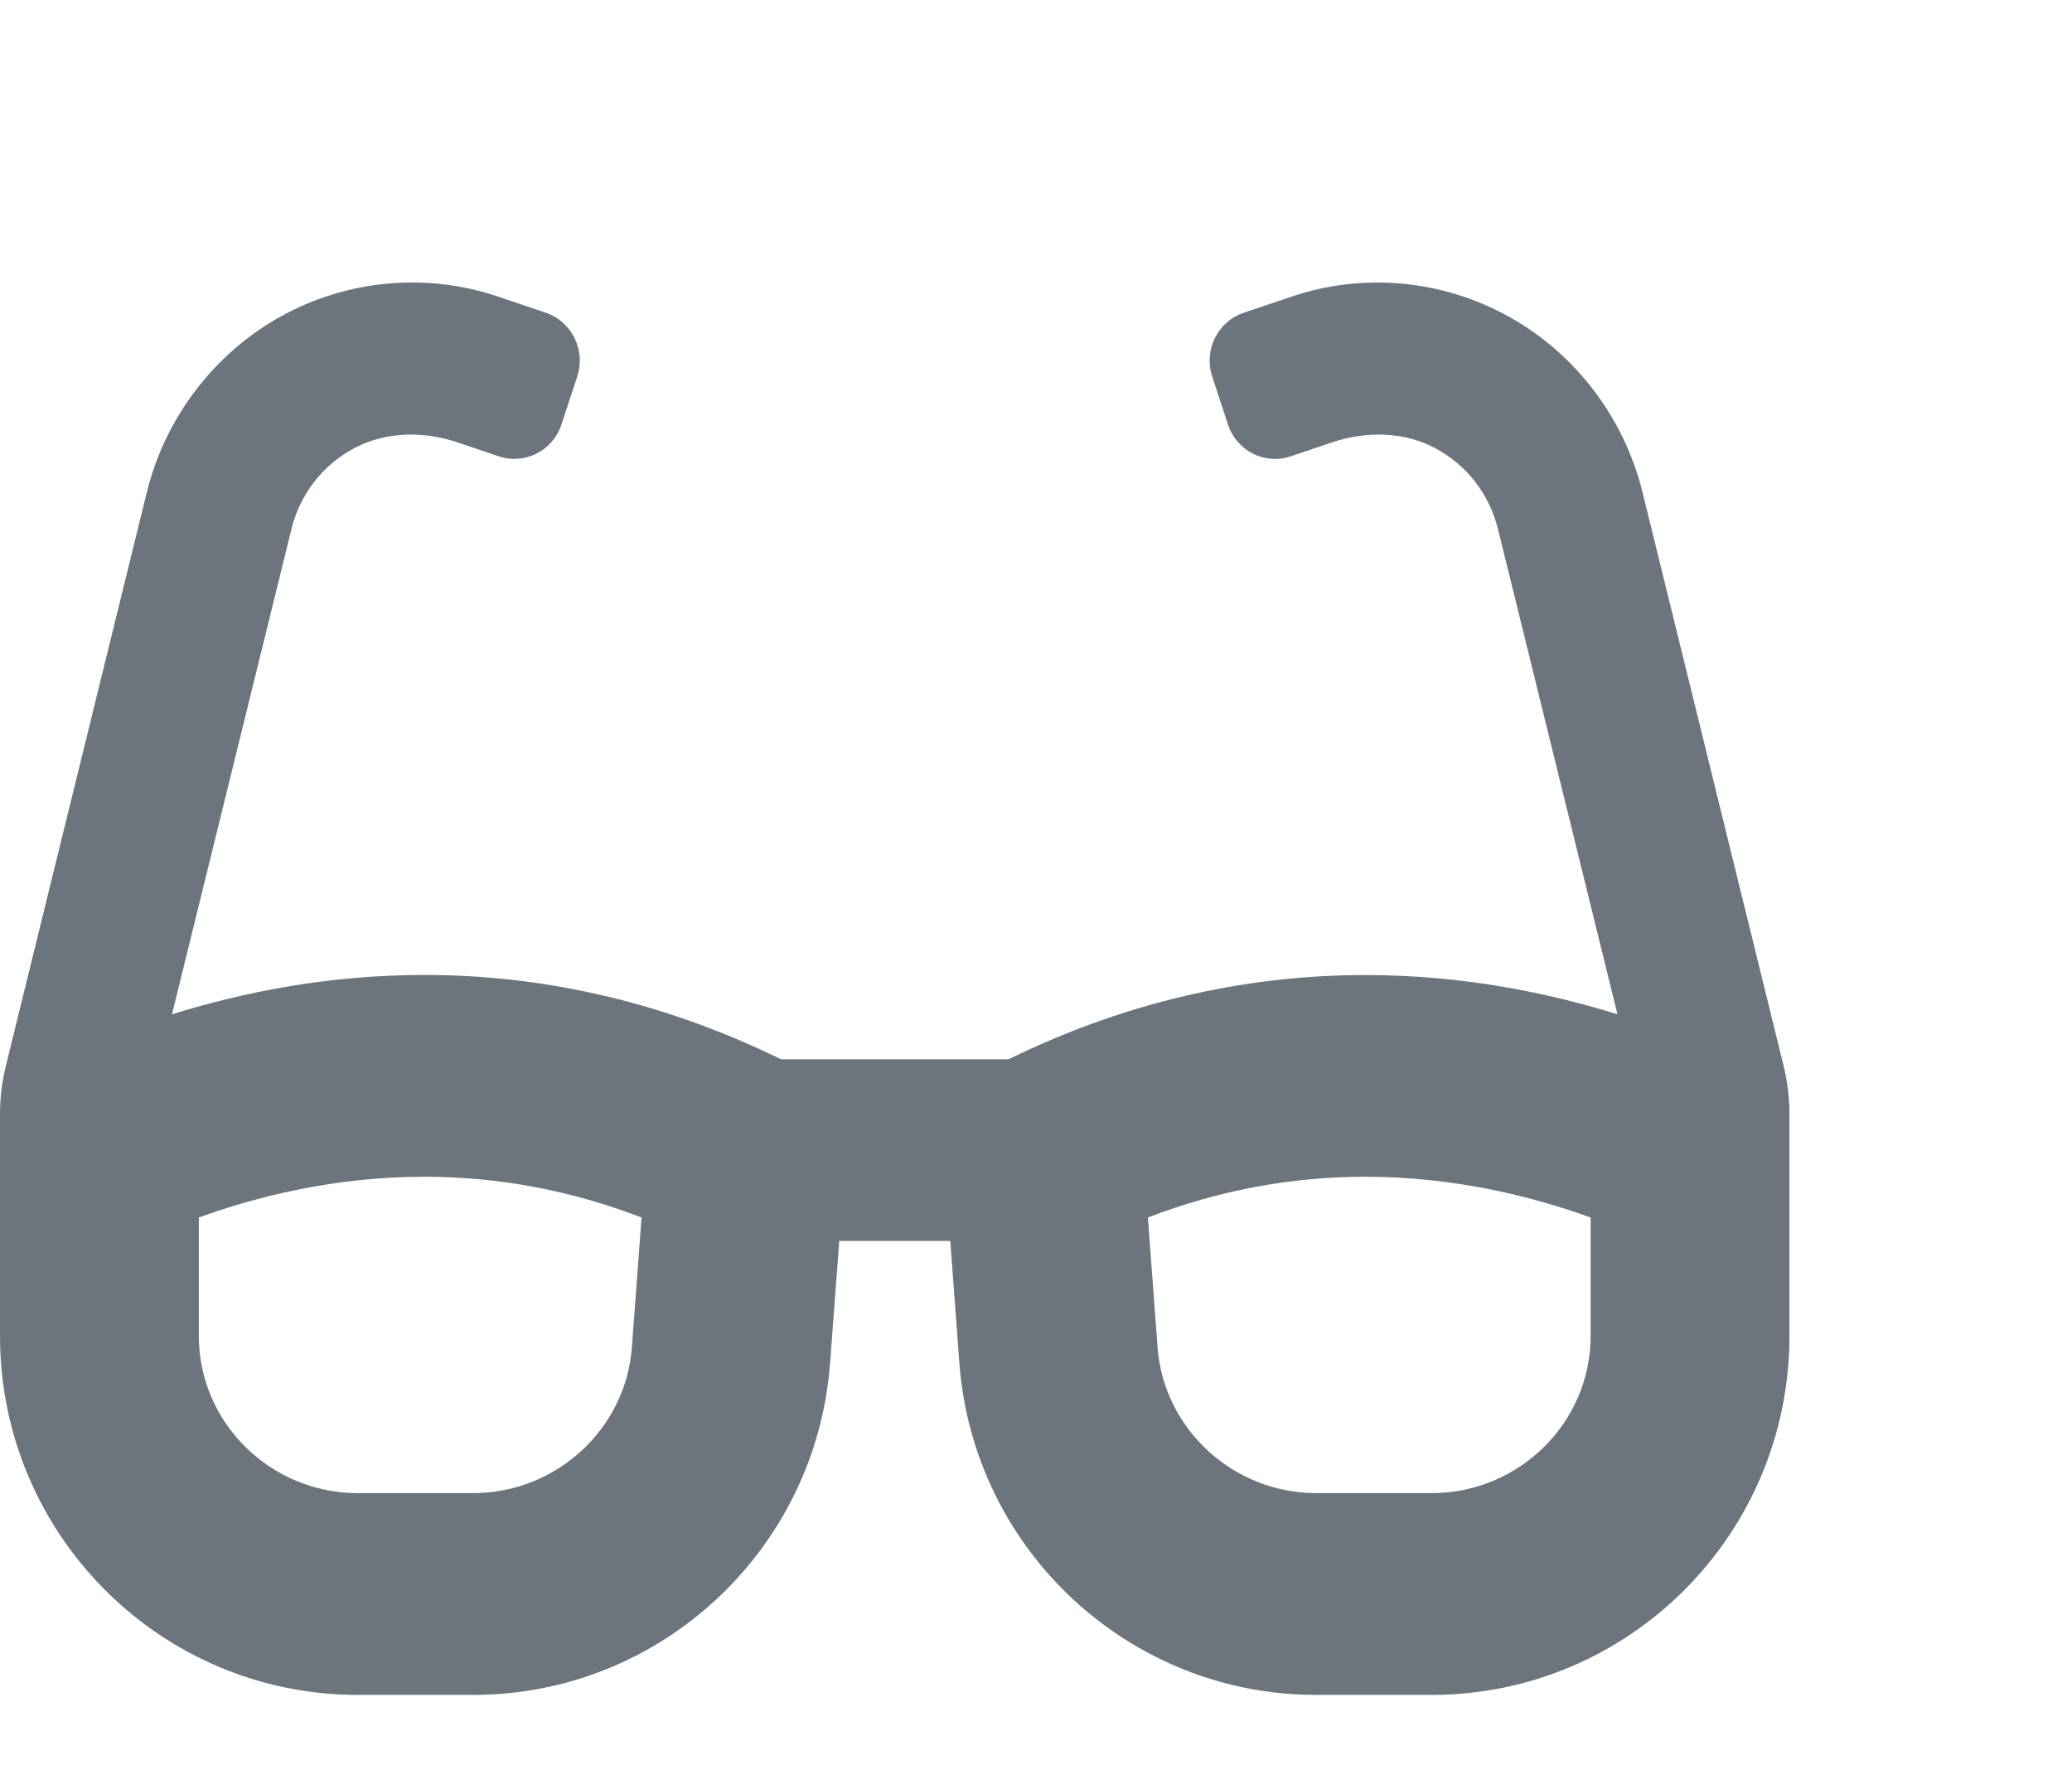 <svg width="22" height="19" viewBox="0 0 22 19" fill="none" xmlns="http://www.w3.org/2000/svg">
<path d="M18.937 11.316L17.441 5.232C17.247 4.439 16.729 3.757 16.023 3.364C15.316 2.971 14.474 2.891 13.708 3.152L13.205 3.322C12.928 3.415 12.778 3.719 12.871 3.999L13.038 4.508C13.13 4.788 13.429 4.94 13.705 4.846L14.14 4.699C14.498 4.578 14.899 4.58 15.234 4.757C15.573 4.937 15.813 5.245 15.906 5.622L17.174 10.772C16.442 10.544 15.532 10.355 14.496 10.355C13.349 10.355 12.055 10.59 10.707 11.25H8.293C6.945 10.589 5.652 10.354 4.505 10.354C3.468 10.354 2.558 10.544 1.826 10.772L3.094 5.621C3.186 5.245 3.427 4.936 3.767 4.757C4.102 4.58 4.502 4.578 4.86 4.699L5.295 4.846C5.571 4.939 5.87 4.788 5.962 4.507L6.129 3.999C6.221 3.718 6.072 3.415 5.795 3.321L5.292 3.151C4.526 2.891 3.684 2.97 2.977 3.363C2.27 3.757 1.753 4.438 1.558 5.231L0.063 11.316C0.021 11.486 4.14068e-05 11.66 0 11.835L0 14.187C0 16.293 1.701 18 3.8 18H5.024C7.013 18 8.665 16.462 8.814 14.472L8.911 13.179H10.09L10.186 14.472C10.335 16.462 11.987 18 13.976 18H15.2C17.299 18 19 16.293 19 14.187V11.835C19 11.66 18.979 11.486 18.937 11.316ZM6.709 14.31C6.644 15.178 5.904 15.857 5.024 15.857H3.8C2.869 15.857 2.111 15.108 2.111 14.187V12.93C2.709 12.713 3.543 12.497 4.505 12.497C5.292 12.497 6.064 12.642 6.812 12.93L6.709 14.31ZM16.889 14.187C16.889 15.108 16.131 15.857 15.2 15.857H13.976C13.096 15.857 12.356 15.178 12.291 14.31L12.188 12.93C12.936 12.642 13.708 12.497 14.495 12.497C15.456 12.497 16.291 12.713 16.889 12.93V14.187H16.889Z" fill="#6C757D"/>
</svg>
